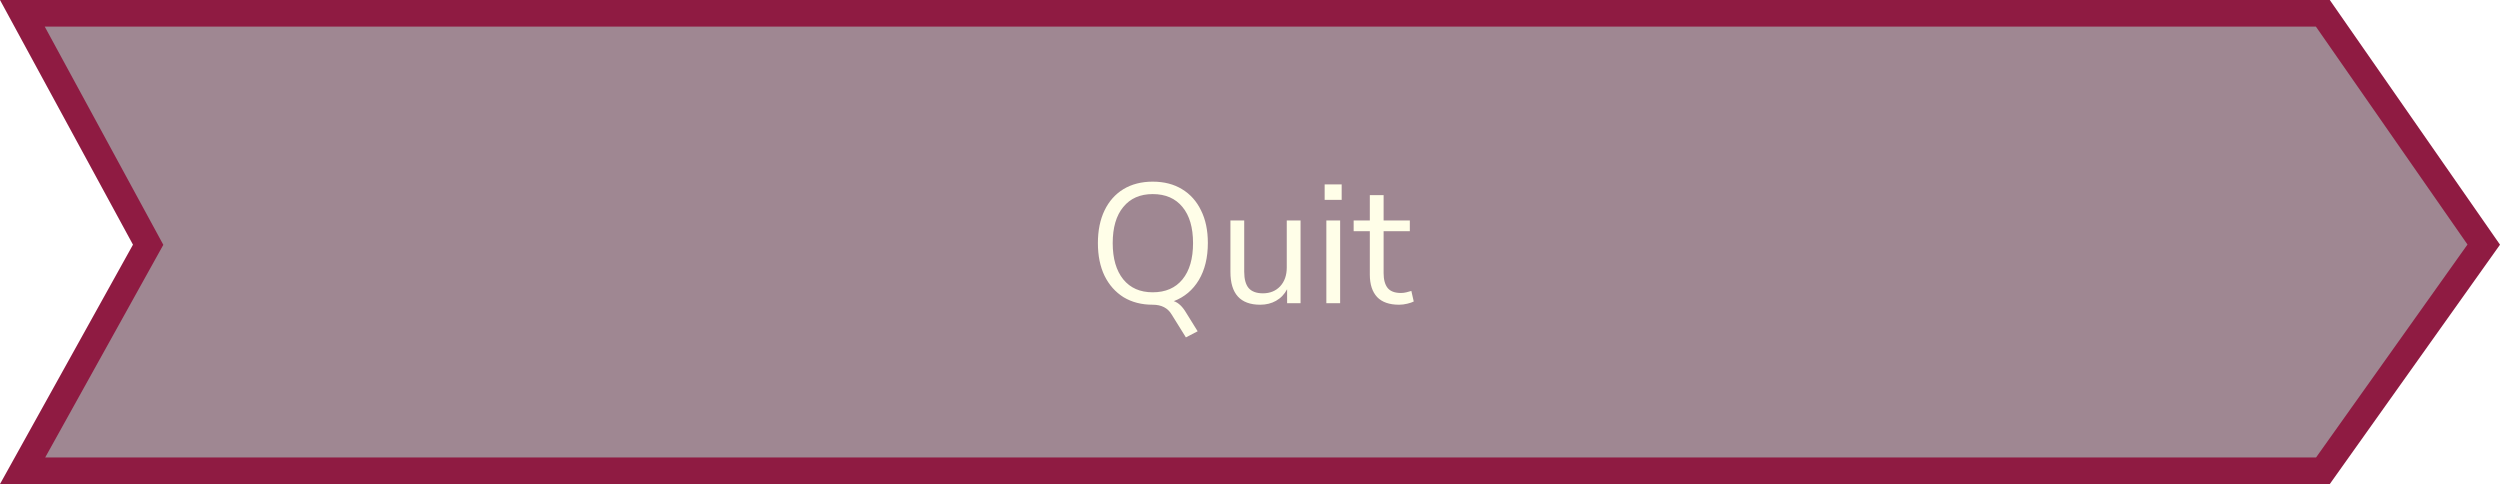 <svg width="470" height="91" viewBox="0 0 470 91" fill="none" xmlns="http://www.w3.org/2000/svg">
<path d="M27.185 47.214L27.853 46.013L27.197 44.806L4.204 2.5H436.694L466.944 45.984L436.71 88.5H4.249L27.185 47.214Z" fill="#401127" fill-opacity="0.5" stroke="#8F1B42" stroke-width="5"/>
<g filter="url(#filter0_d_268_177)">
<path d="M222.949 63.432L220.261 59.112C219.536 57.896 218.352 57.288 216.709 57.288C214.618 57.288 212.794 56.819 211.237 55.88C209.701 54.92 208.506 53.576 207.653 51.848C206.821 50.12 206.405 48.072 206.405 45.704C206.405 43.336 206.821 41.288 207.653 39.56C208.485 37.832 209.669 36.499 211.205 35.56C212.762 34.621 214.597 34.152 216.709 34.152C218.842 34.152 220.677 34.621 222.213 35.56C223.77 36.499 224.965 37.832 225.797 39.56C226.65 41.267 227.077 43.304 227.077 45.672C227.077 48.424 226.512 50.749 225.381 52.648C224.25 54.525 222.682 55.848 220.677 56.616C221.53 56.893 222.309 57.629 223.013 58.824L225.157 62.28L222.949 63.432ZM216.709 54.952C219.12 54.952 220.986 54.141 222.309 52.52C223.632 50.899 224.293 48.627 224.293 45.704C224.293 42.781 223.632 40.52 222.309 38.92C220.986 37.299 219.12 36.488 216.709 36.488C214.341 36.488 212.496 37.299 211.173 38.92C209.85 40.52 209.189 42.781 209.189 45.704C209.189 48.605 209.85 50.877 211.173 52.52C212.496 54.141 214.341 54.952 216.709 54.952ZM236.92 57.288C233.187 57.288 231.32 55.229 231.32 51.112V41.448H233.912V51.08C233.912 52.467 234.19 53.491 234.744 54.152C235.32 54.813 236.216 55.144 237.432 55.144C238.755 55.144 239.832 54.707 240.664 53.832C241.496 52.936 241.912 51.752 241.912 50.28V41.448H244.504V57H241.976V54.376C241.486 55.315 240.792 56.04 239.896 56.552C239.022 57.043 238.03 57.288 236.92 57.288ZM249.034 37.576V34.664H252.234V37.576H249.034ZM249.354 57V41.448H251.946V57H249.354ZM263.031 57.288C261.197 57.288 259.821 56.808 258.903 55.848C257.986 54.867 257.527 53.459 257.527 51.624V43.464H254.487V41.448H257.527V36.68H260.119V41.448H265.047V43.464H260.119V51.368C260.119 52.584 260.375 53.512 260.887 54.152C261.399 54.771 262.231 55.08 263.383 55.08C263.725 55.08 264.066 55.037 264.407 54.952C264.749 54.867 265.058 54.781 265.335 54.696L265.783 56.68C265.506 56.829 265.101 56.968 264.567 57.096C264.034 57.224 263.522 57.288 263.031 57.288Z" fill="#FFFEE8"/>
</g>
<defs>
<filter id="filter0_d_268_177" x="191.405" y="19.152" width="89.378" height="59.28" filterUnits="userSpaceOnUse" color-interpolation-filters="sRGB">
<feFlood flood-opacity="0" result="BackgroundImageFix"/>
<feColorMatrix in="SourceAlpha" type="matrix" values="0 0 0 0 0 0 0 0 0 0 0 0 0 0 0 0 0 0 127 0" result="hardAlpha"/>
<feOffset/>
<feGaussianBlur stdDeviation="7.5"/>
<feColorMatrix type="matrix" values="0 0 0 0 1 0 0 0 0 0.996 0 0 0 0 0.91 0 0 0 0.5 0"/>
<feBlend mode="normal" in2="BackgroundImageFix" result="effect1_dropShadow_268_177"/>
<feBlend mode="normal" in="SourceGraphic" in2="effect1_dropShadow_268_177" result="shape"/>
</filter>
</defs>
</svg>
